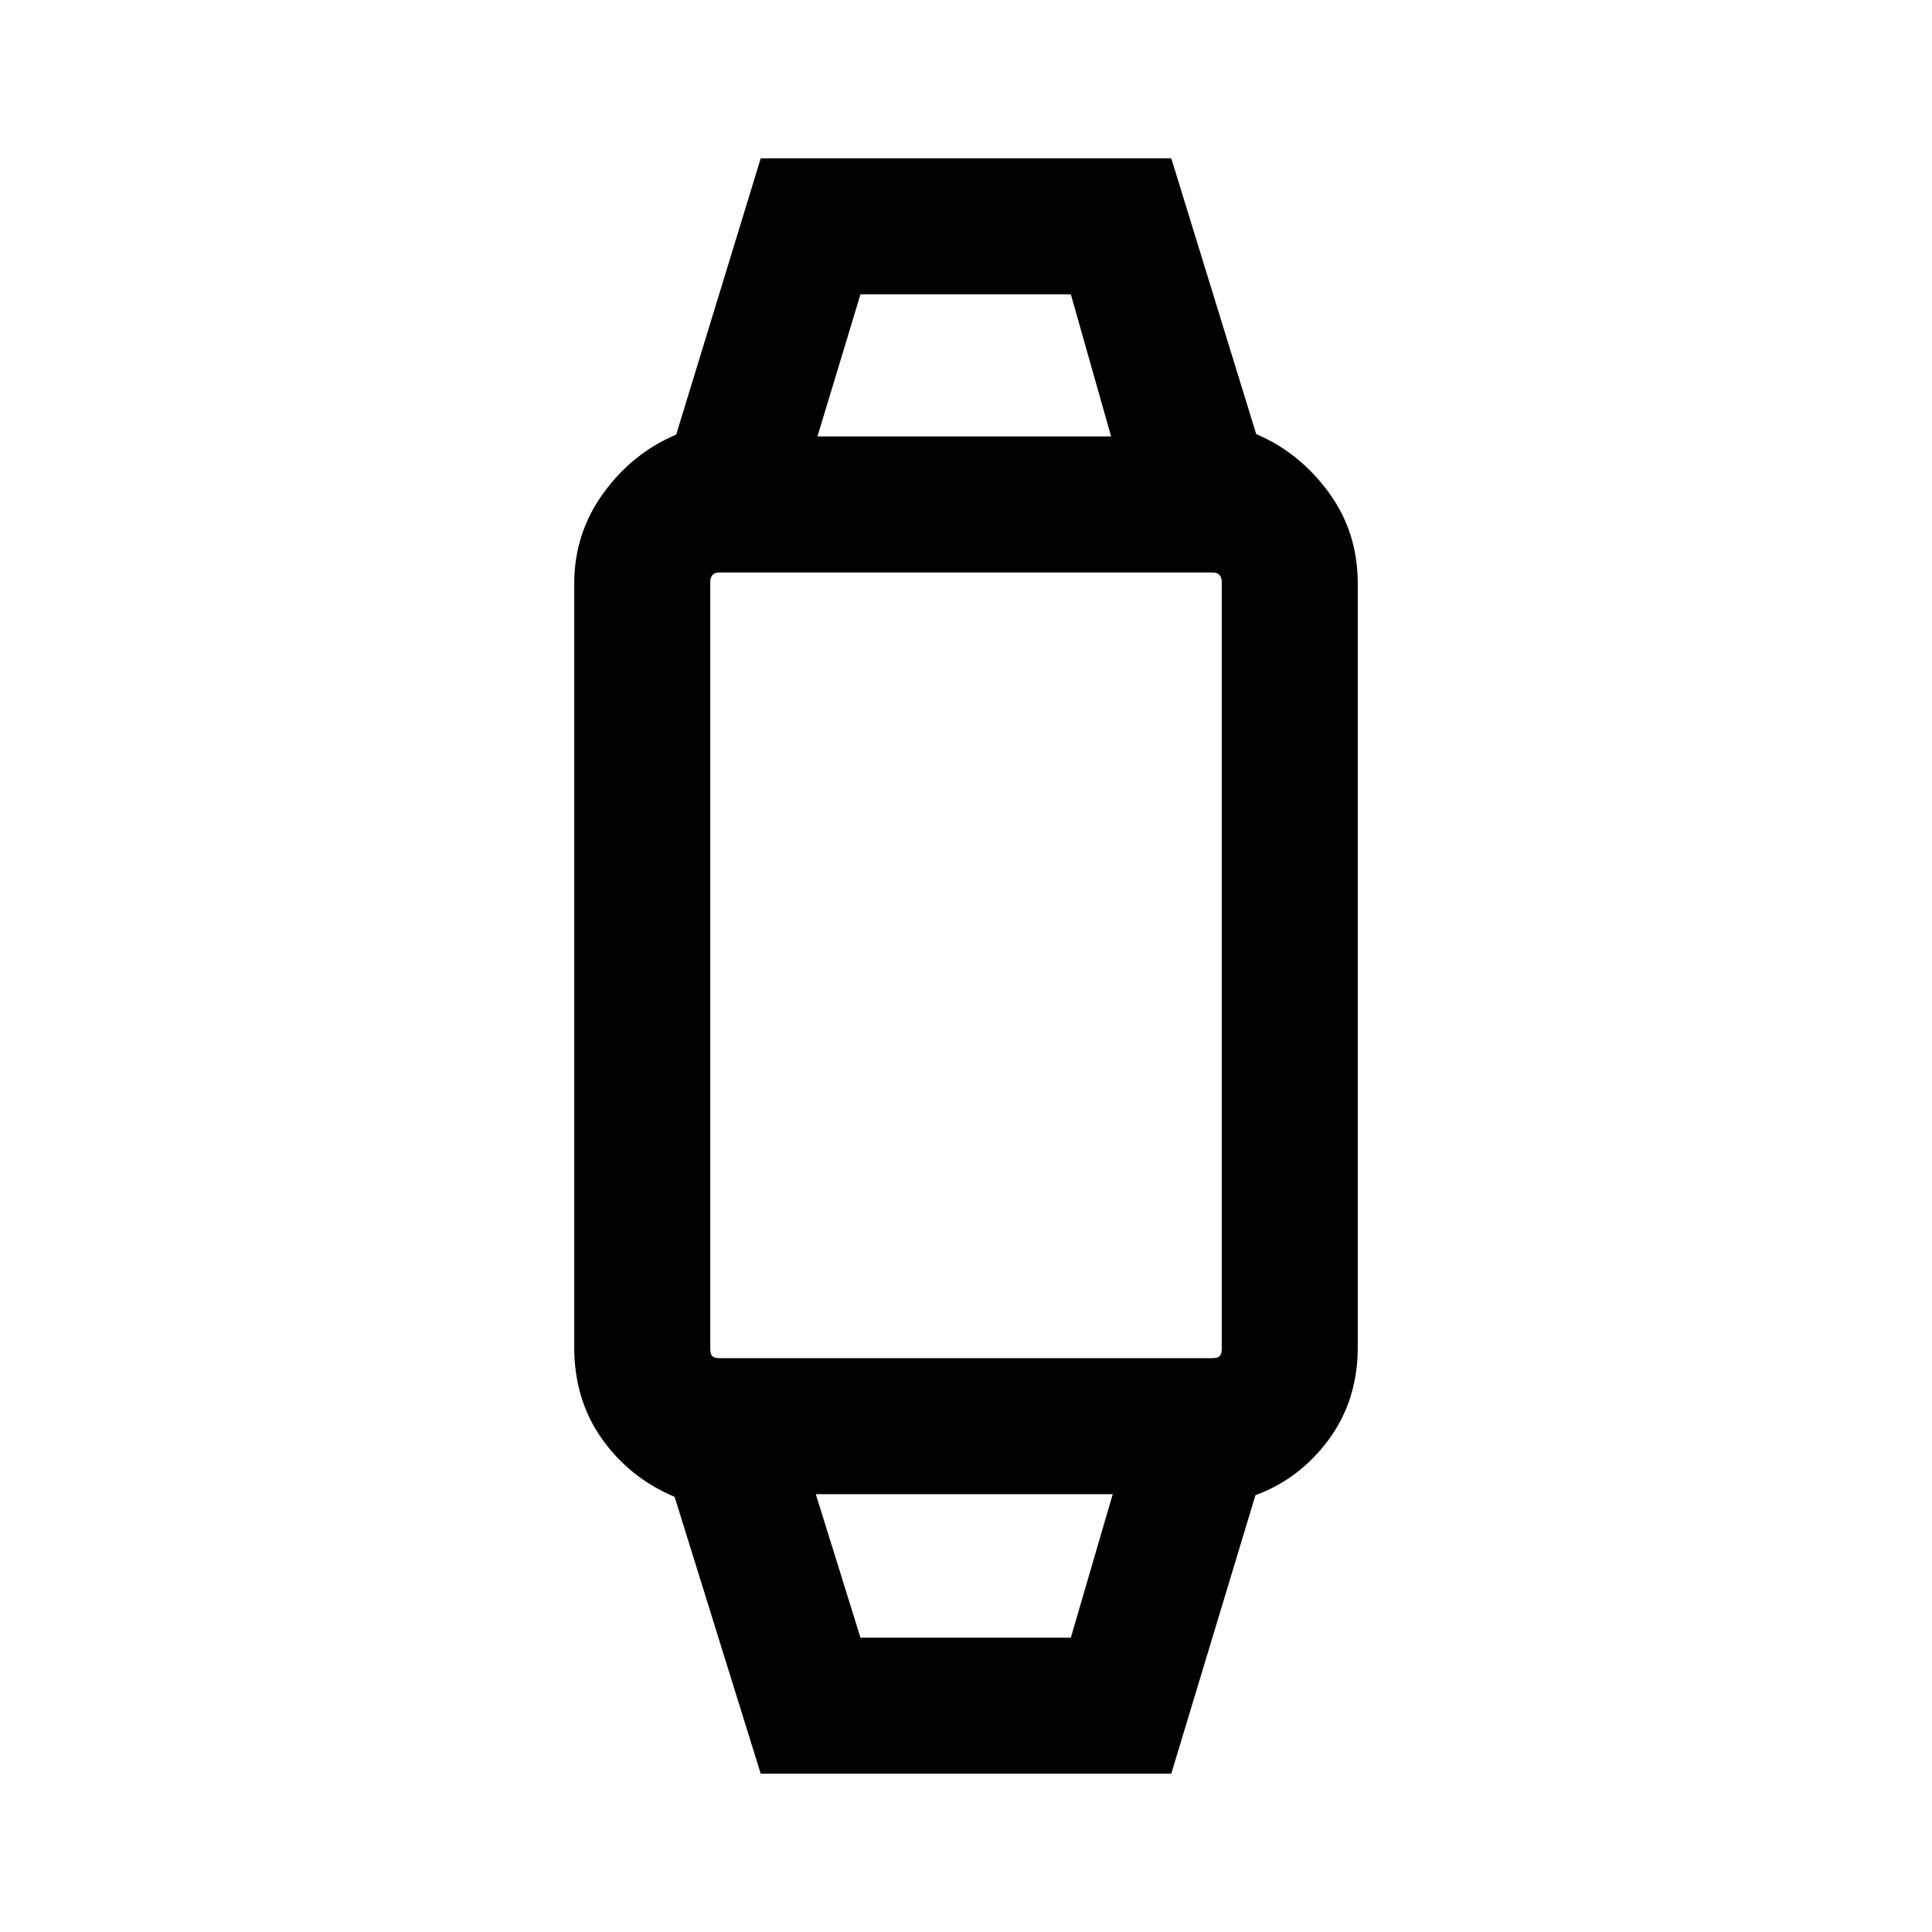 <svg xmlns="http://www.w3.org/2000/svg" height="40" viewBox="0 -960 960 960" width="40"><path d="m378-78.67-42.79-137.56q-22.21-9.31-36.04-28.73-13.83-19.42-13.83-45.55v-379.64q0-24.67 14.35-44.63 14.36-19.96 36.31-29.27l42-137.28h204l42.2 137.02q21.54 9.18 36 28.94 14.46 19.75 14.46 45.22v379.64q0 26.13-14.32 45.68t-36.52 27.8L582-78.67H378Zm49.56-67.59H532.1l20.8-71.28H405.38l22.18 71.28Zm-70.02-138.87h244.92q2.57 0 3.59-1.02 1.03-1.03 1.03-3.59v-381.18q0-1.9-1.03-3.26-1.02-1.36-3.59-1.36H357.54q-2.57 0-3.59 1.36-1.03 1.36-1.03 3.26v381.18q0 2.56 1.03 3.59 1.02 1.02 3.59 1.02Zm48.64-458H552.1l-20-70.61H427.56l-21.38 70.61ZM479-217.54Zm0-525.59Z"/></svg>